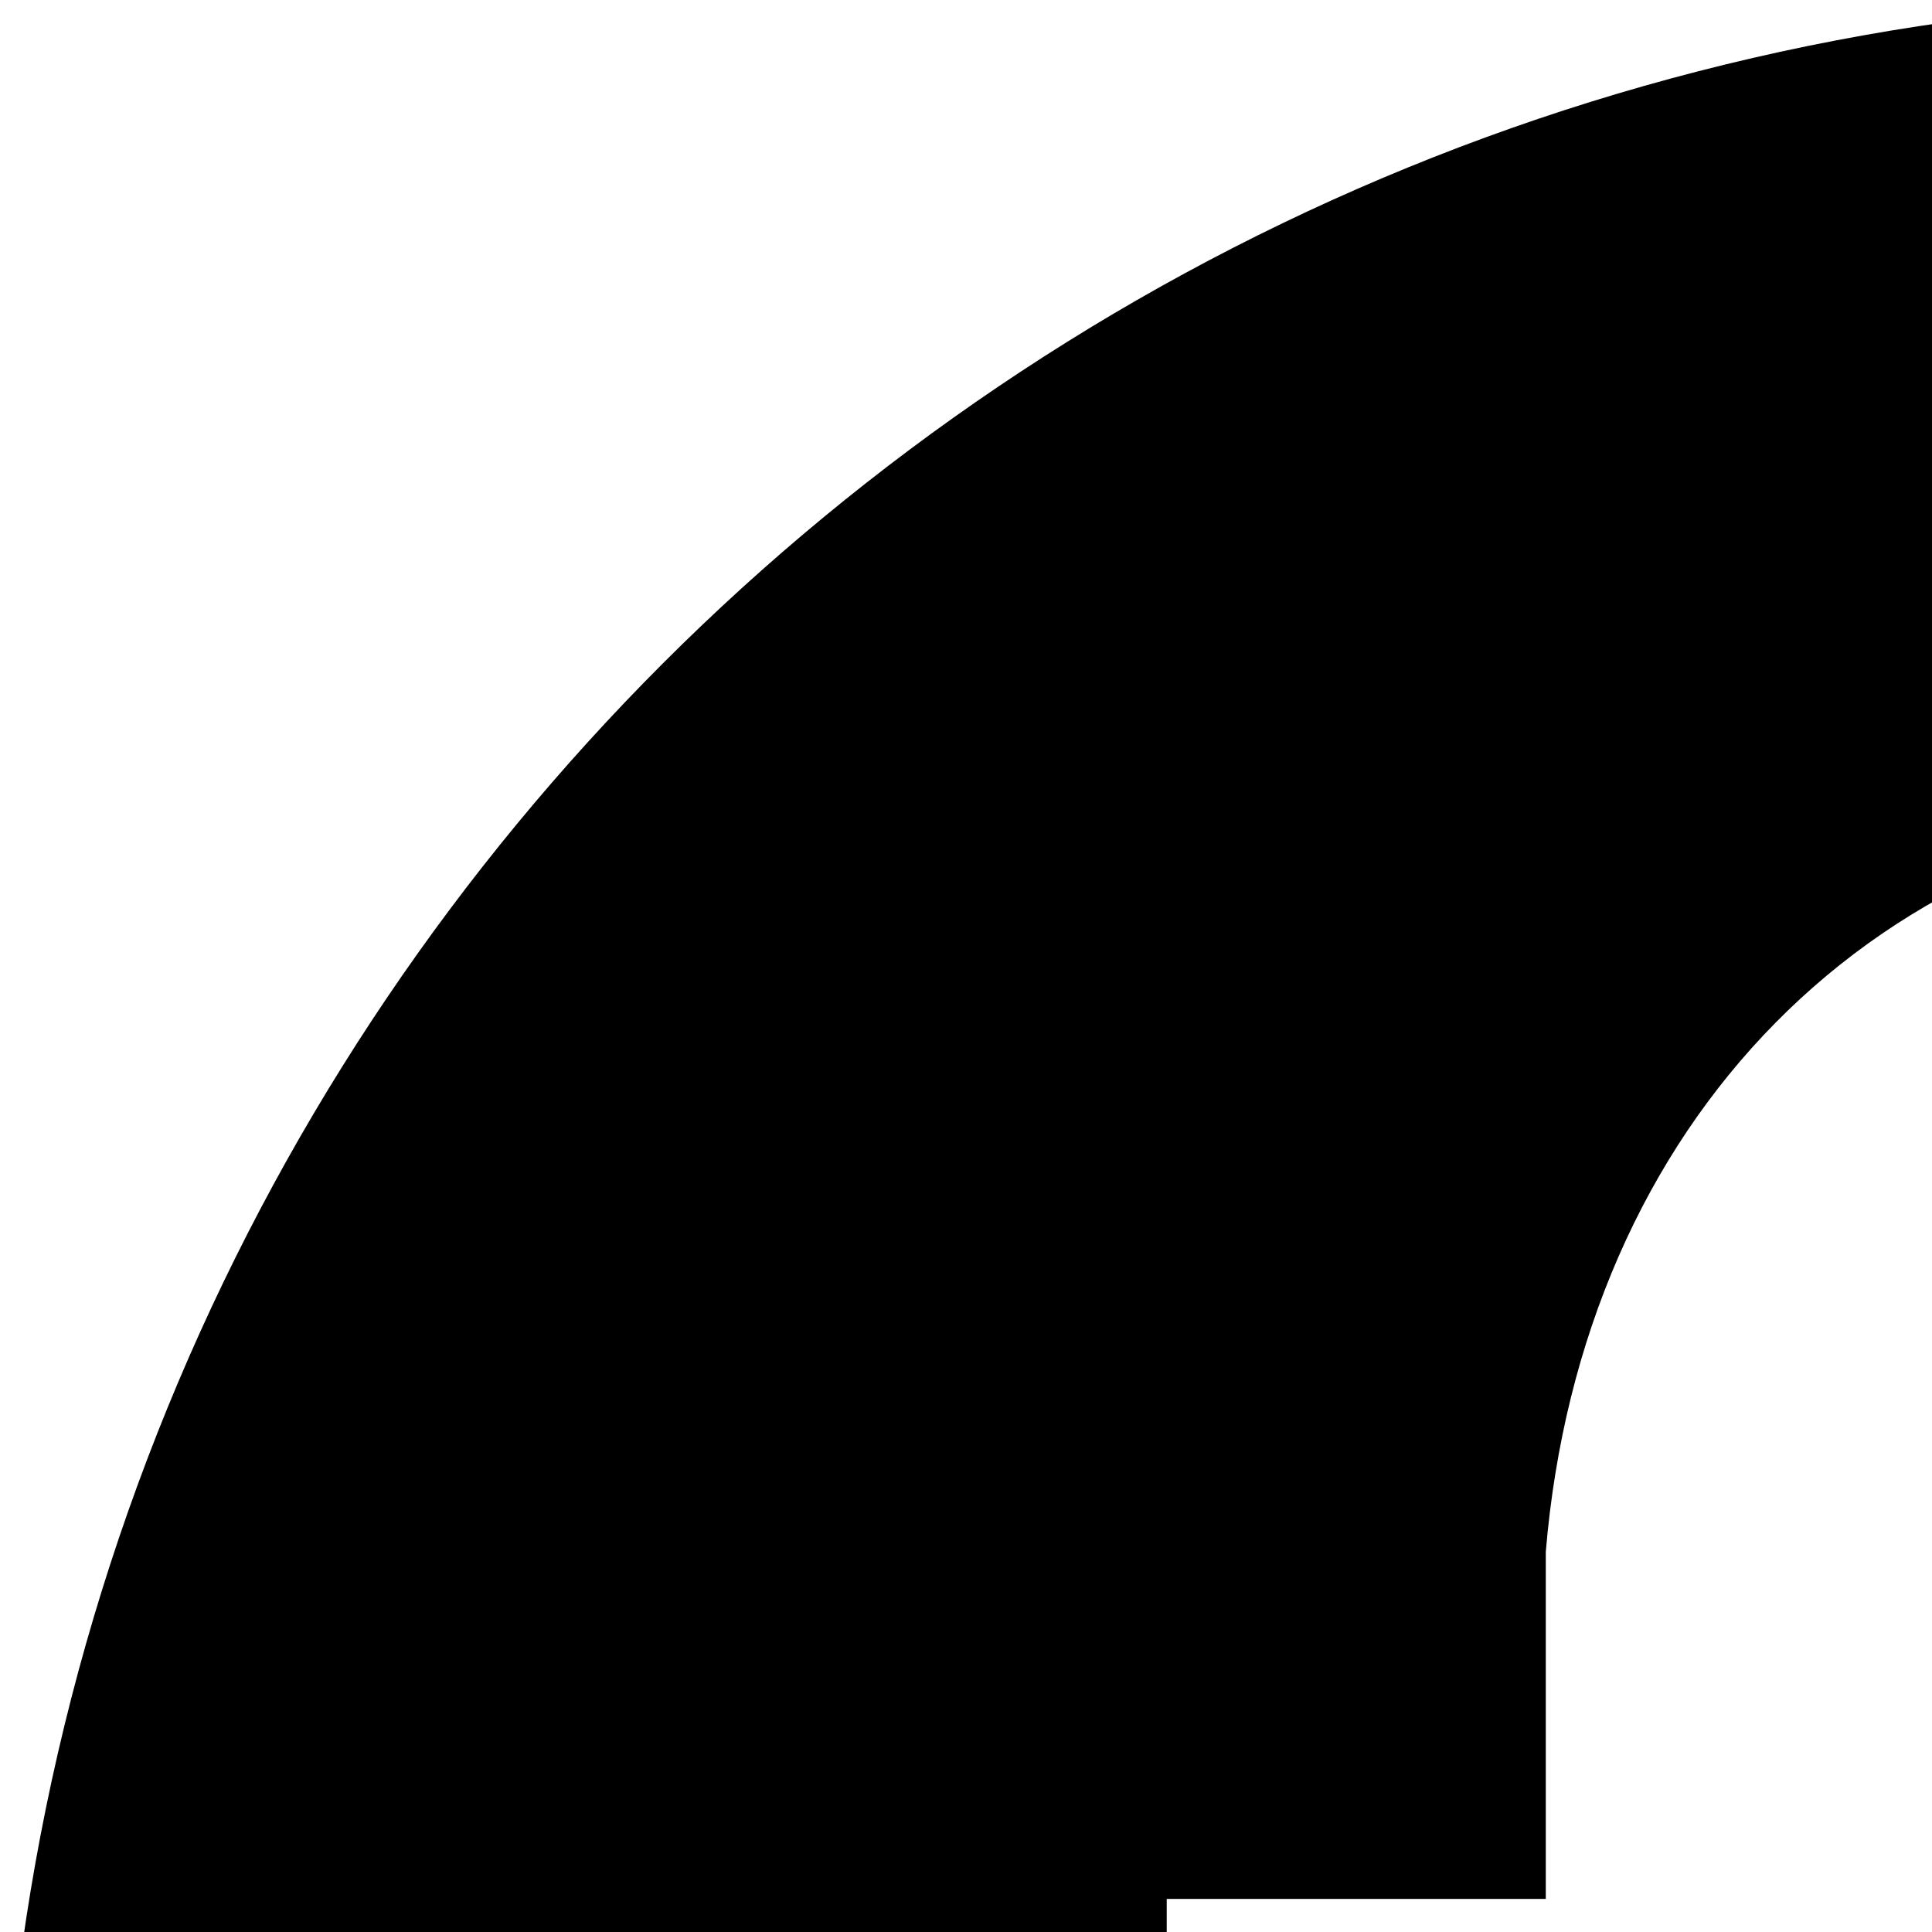 <svg xmlns="http://www.w3.org/2000/svg" version="1.1" viewBox="0 0 512 512" fill="currentColor"><path fill="currentColor" d="M600 0C268.629 0 0 268.629 0 600s268.629 600 600 600s600-268.629 600-600S931.371 0 600 0m8.396 212.462c112.097-4.539 194.092 93.25 198.101 195.351H689.894c-4.339-45.75-36.726-79.855-81.497-78.062c-44.771 1.793-80.5 37.062-81.459 81.497v91.983l363.831-.002v366.644H309.194V503.229l100.457.002v-91.983c9.478-113.423 86.65-194.247 198.745-198.786"/></svg>